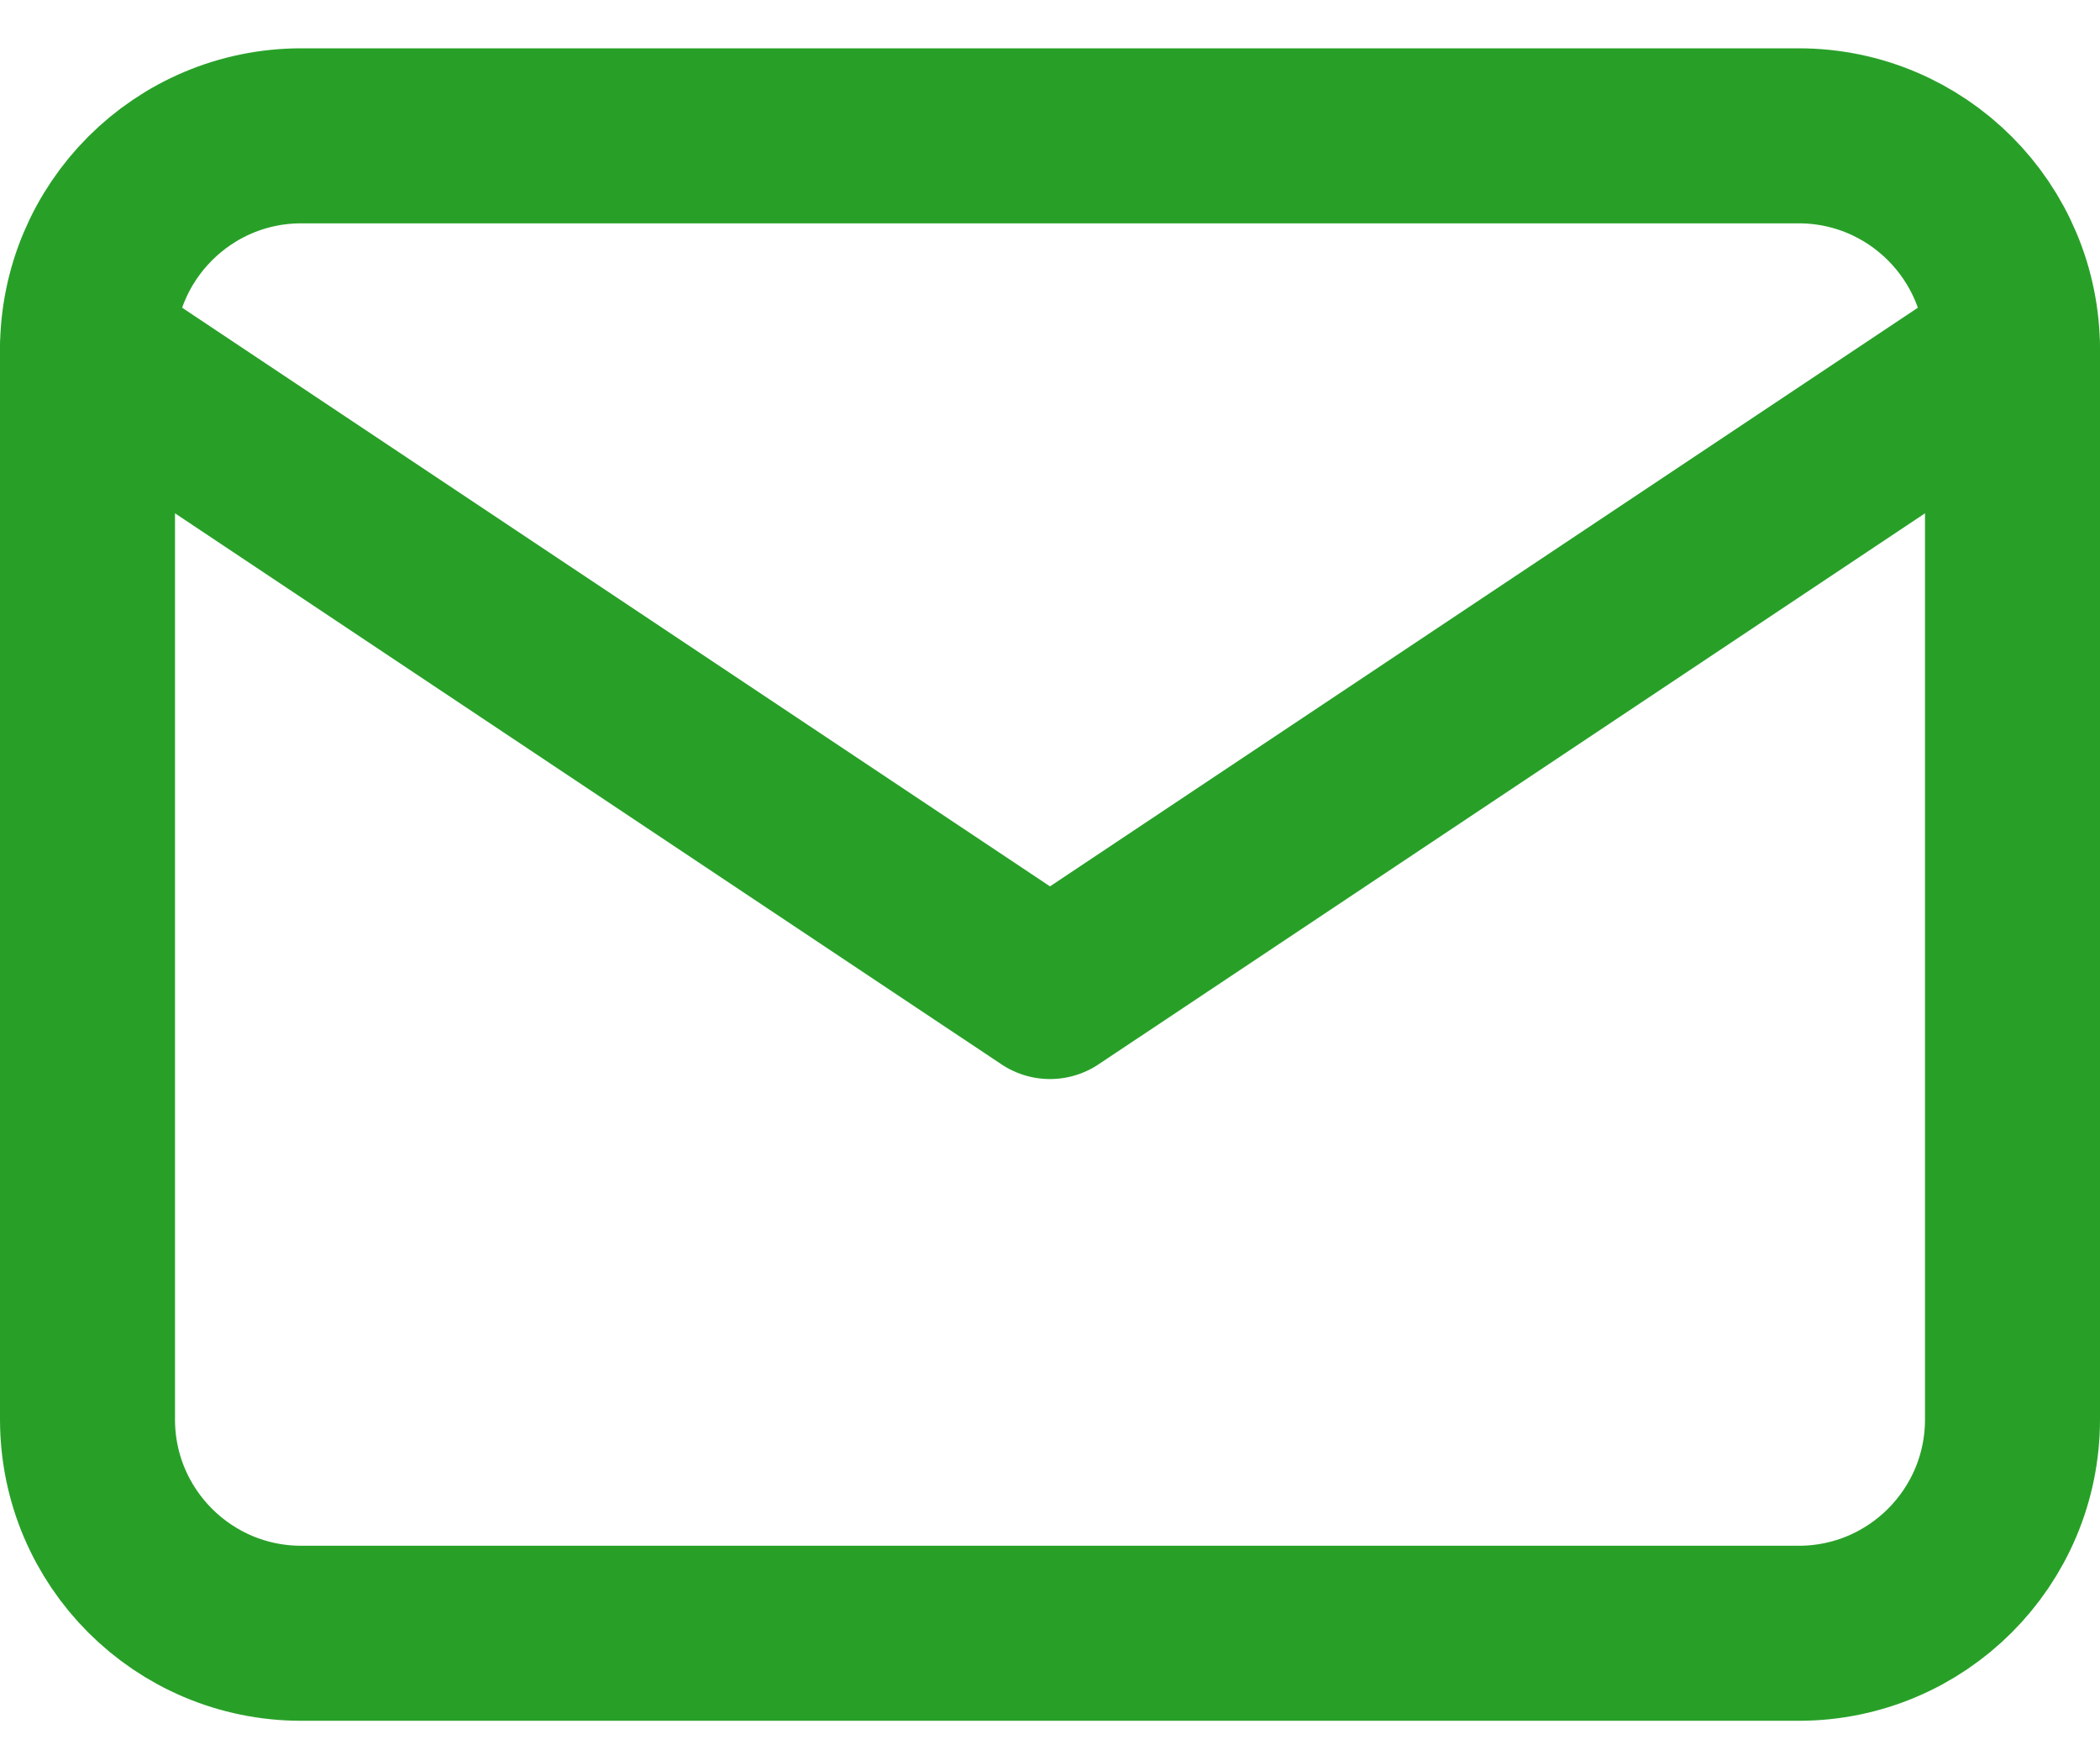 <svg width="24" height="20" viewBox="0 0 24 20" fill="none" xmlns="http://www.w3.org/2000/svg">
<g id="Group 2">
<path id="Vector" d="M20.556 1.552H3.444C2.094 1.552 1 2.647 1 3.997V16.219C1 17.569 2.094 18.663 3.444 18.663H20.556C21.906 18.663 23 17.569 23 16.219V3.997C23 2.647 21.906 1.552 20.556 1.552Z" stroke="#28A028" stroke-width="2" stroke-linecap="round" stroke-linejoin="round"/>
<path id="Vector_2" d="M1 3.997L12 11.33L23 3.997" stroke="#28A028" stroke-width="2" stroke-linecap="round" stroke-linejoin="round"/>
</g>
</svg>
